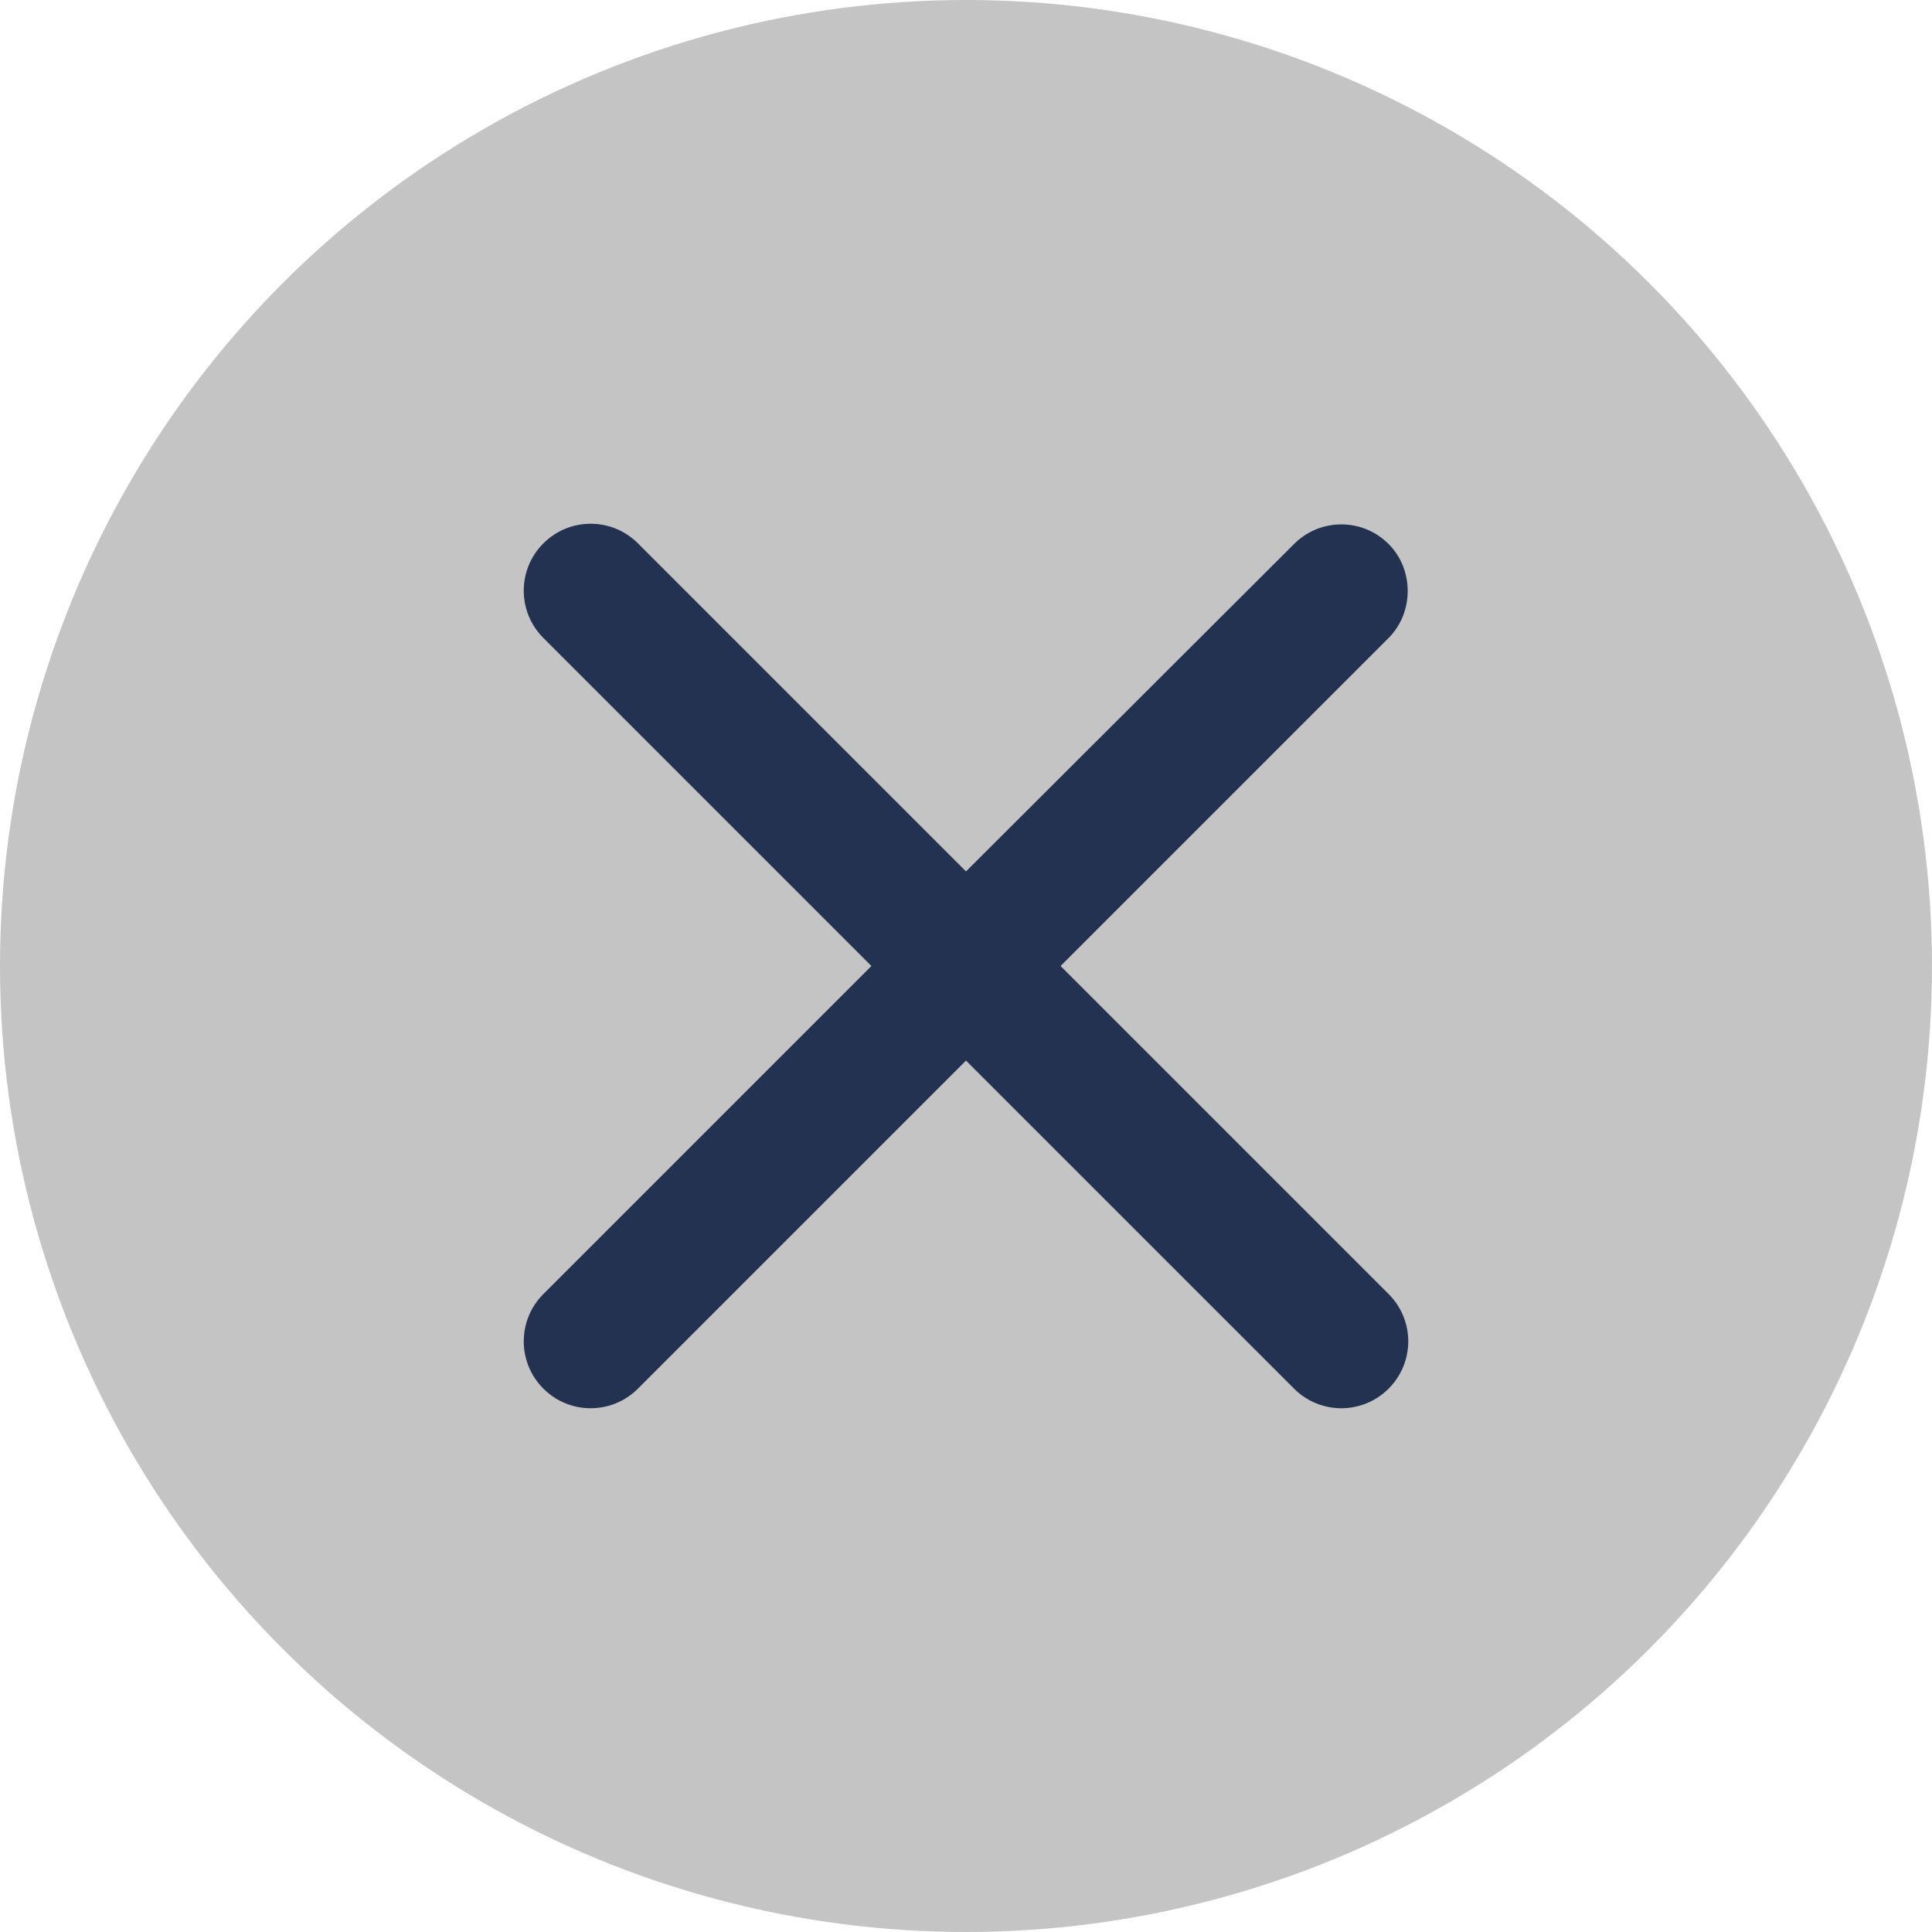 <svg width="24" height="24" viewBox="0 0 24 24" fill="none" xmlns="http://www.w3.org/2000/svg">
  <circle cx="12" cy="12" r="12" fill="#C4C4C4"/>
  <path d="M17.25 6.758C16.925 6.433 16.4 6.433 16.075 6.758L12 10.825L7.925 6.75C7.6 6.425 7.075 6.425 6.75 6.75C6.425 7.075 6.425 7.6 6.75 7.925L10.825 12L6.75 16.075C6.425 16.4 6.425 16.925 6.75 17.25C7.075 17.575 7.6 17.575 7.925 17.25L12 13.175L16.075 17.25C16.4 17.575 16.925 17.575 17.25 17.25C17.575 16.925 17.575 16.4 17.25 16.075L13.175 12L17.25 7.925C17.566 7.608 17.566 7.075 17.25 6.758Z" fill="#223250"/>
</svg>
